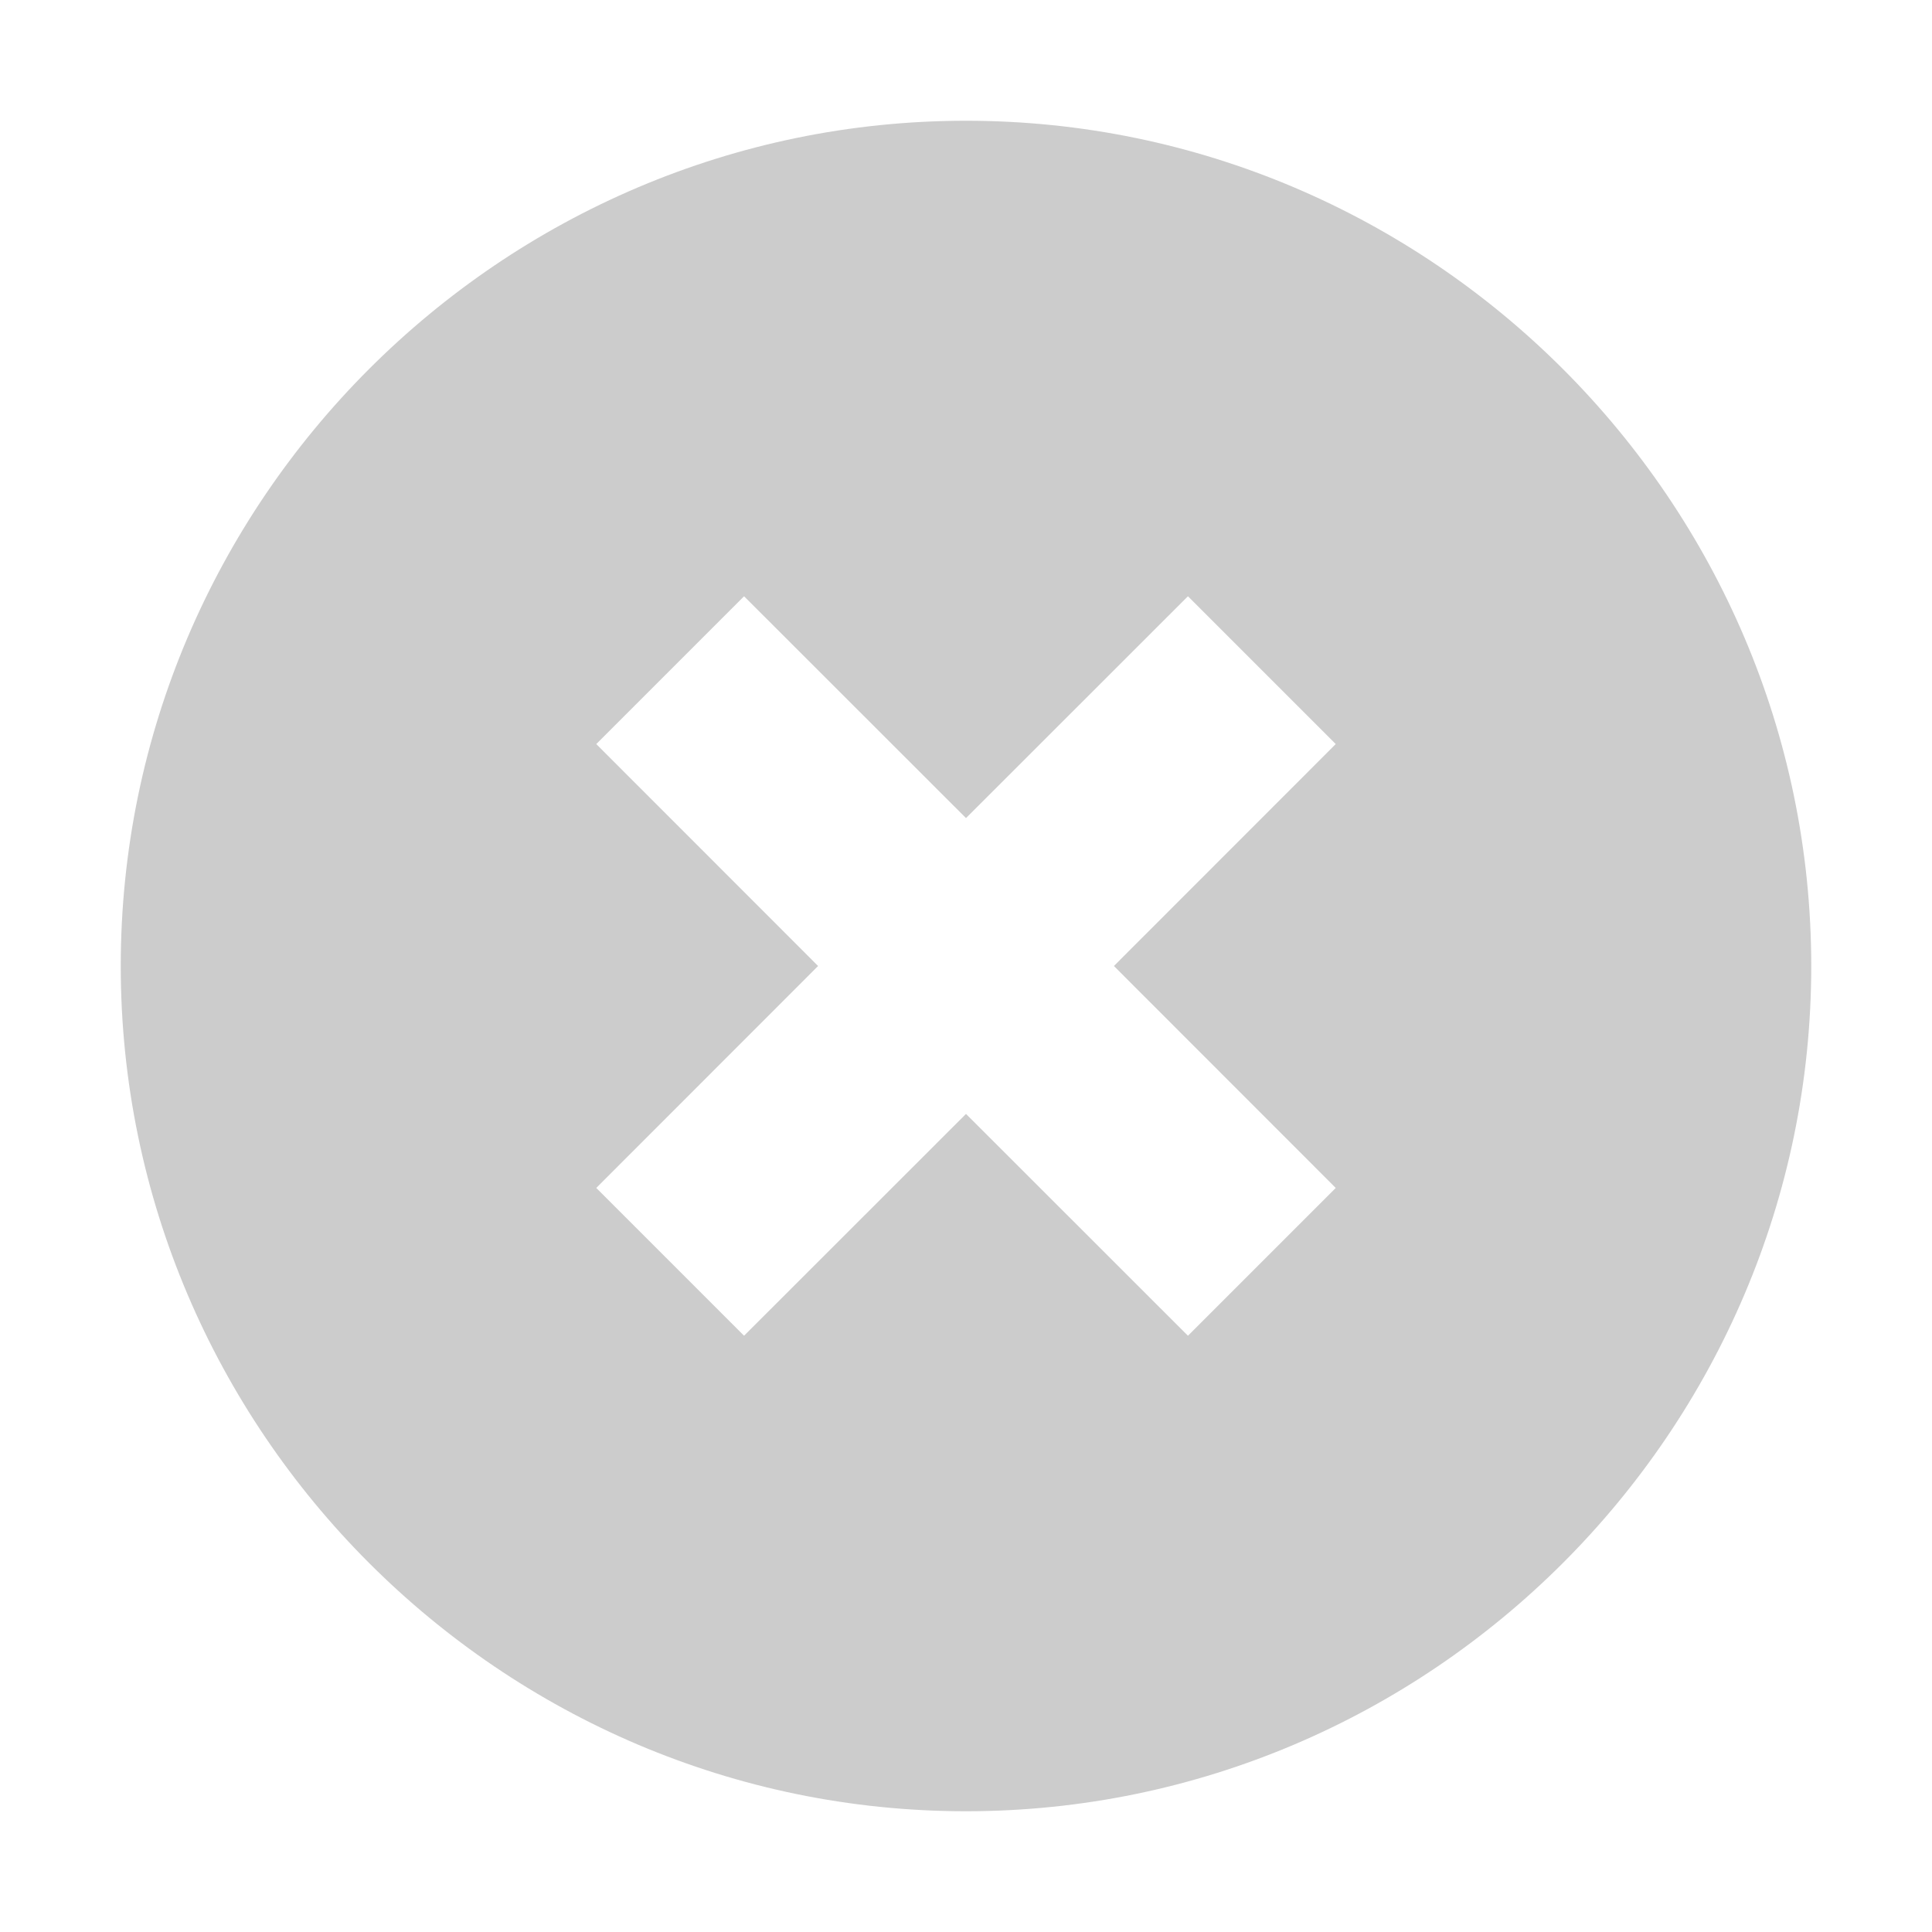 <?xml version="1.0" encoding="UTF-8"?>
<svg width="16px" height="16px" viewBox="0 0 16 16" version="1.1" xmlns="http://www.w3.org/2000/svg" xmlns:xlink="http://www.w3.org/1999/xlink">
    <!-- Generator: Sketch 49 (51002) - http://www.bohemiancoding.com/sketch -->
    <title>Input/clear</title>
    <desc>Created with Sketch.</desc>
    <defs></defs>
    <g id="Workbench" stroke="none" stroke-width="1" fill="none" fill-rule="evenodd" opacity="0.5">
        <g id="工作台-以车识件-选择车型操作" transform="translate(-1102, -354)" fill="#999999" fill-rule="nonzero">
            <g id="car-select" transform="translate(830, 338)">
                <g id="Input-Normal" transform="translate(8, 8)">
                    <g id="Input/clear" transform="translate(264, 8)">
                        <g id="Shape">
                            <path d="M8,1 C4.15,1 1,4.15 1,8 C1,11.85 4.15,15 8,15 C11.85,15 15,11.85 15,8 C15,4.15 11.85,1 8,1 Z M11.062,9.838 L9.838,11.062 L8,9.225 L6.162,11.062 L4.938,9.838 L6.775,8 L4.938,6.162 L6.162,4.938 L8,6.775 L9.838,4.938 L11.062,6.162 L9.225,8 L11.062,9.838 Z"></path>
                        </g>
                    </g>
                </g>
            </g>
        </g>
    </g>
</svg>